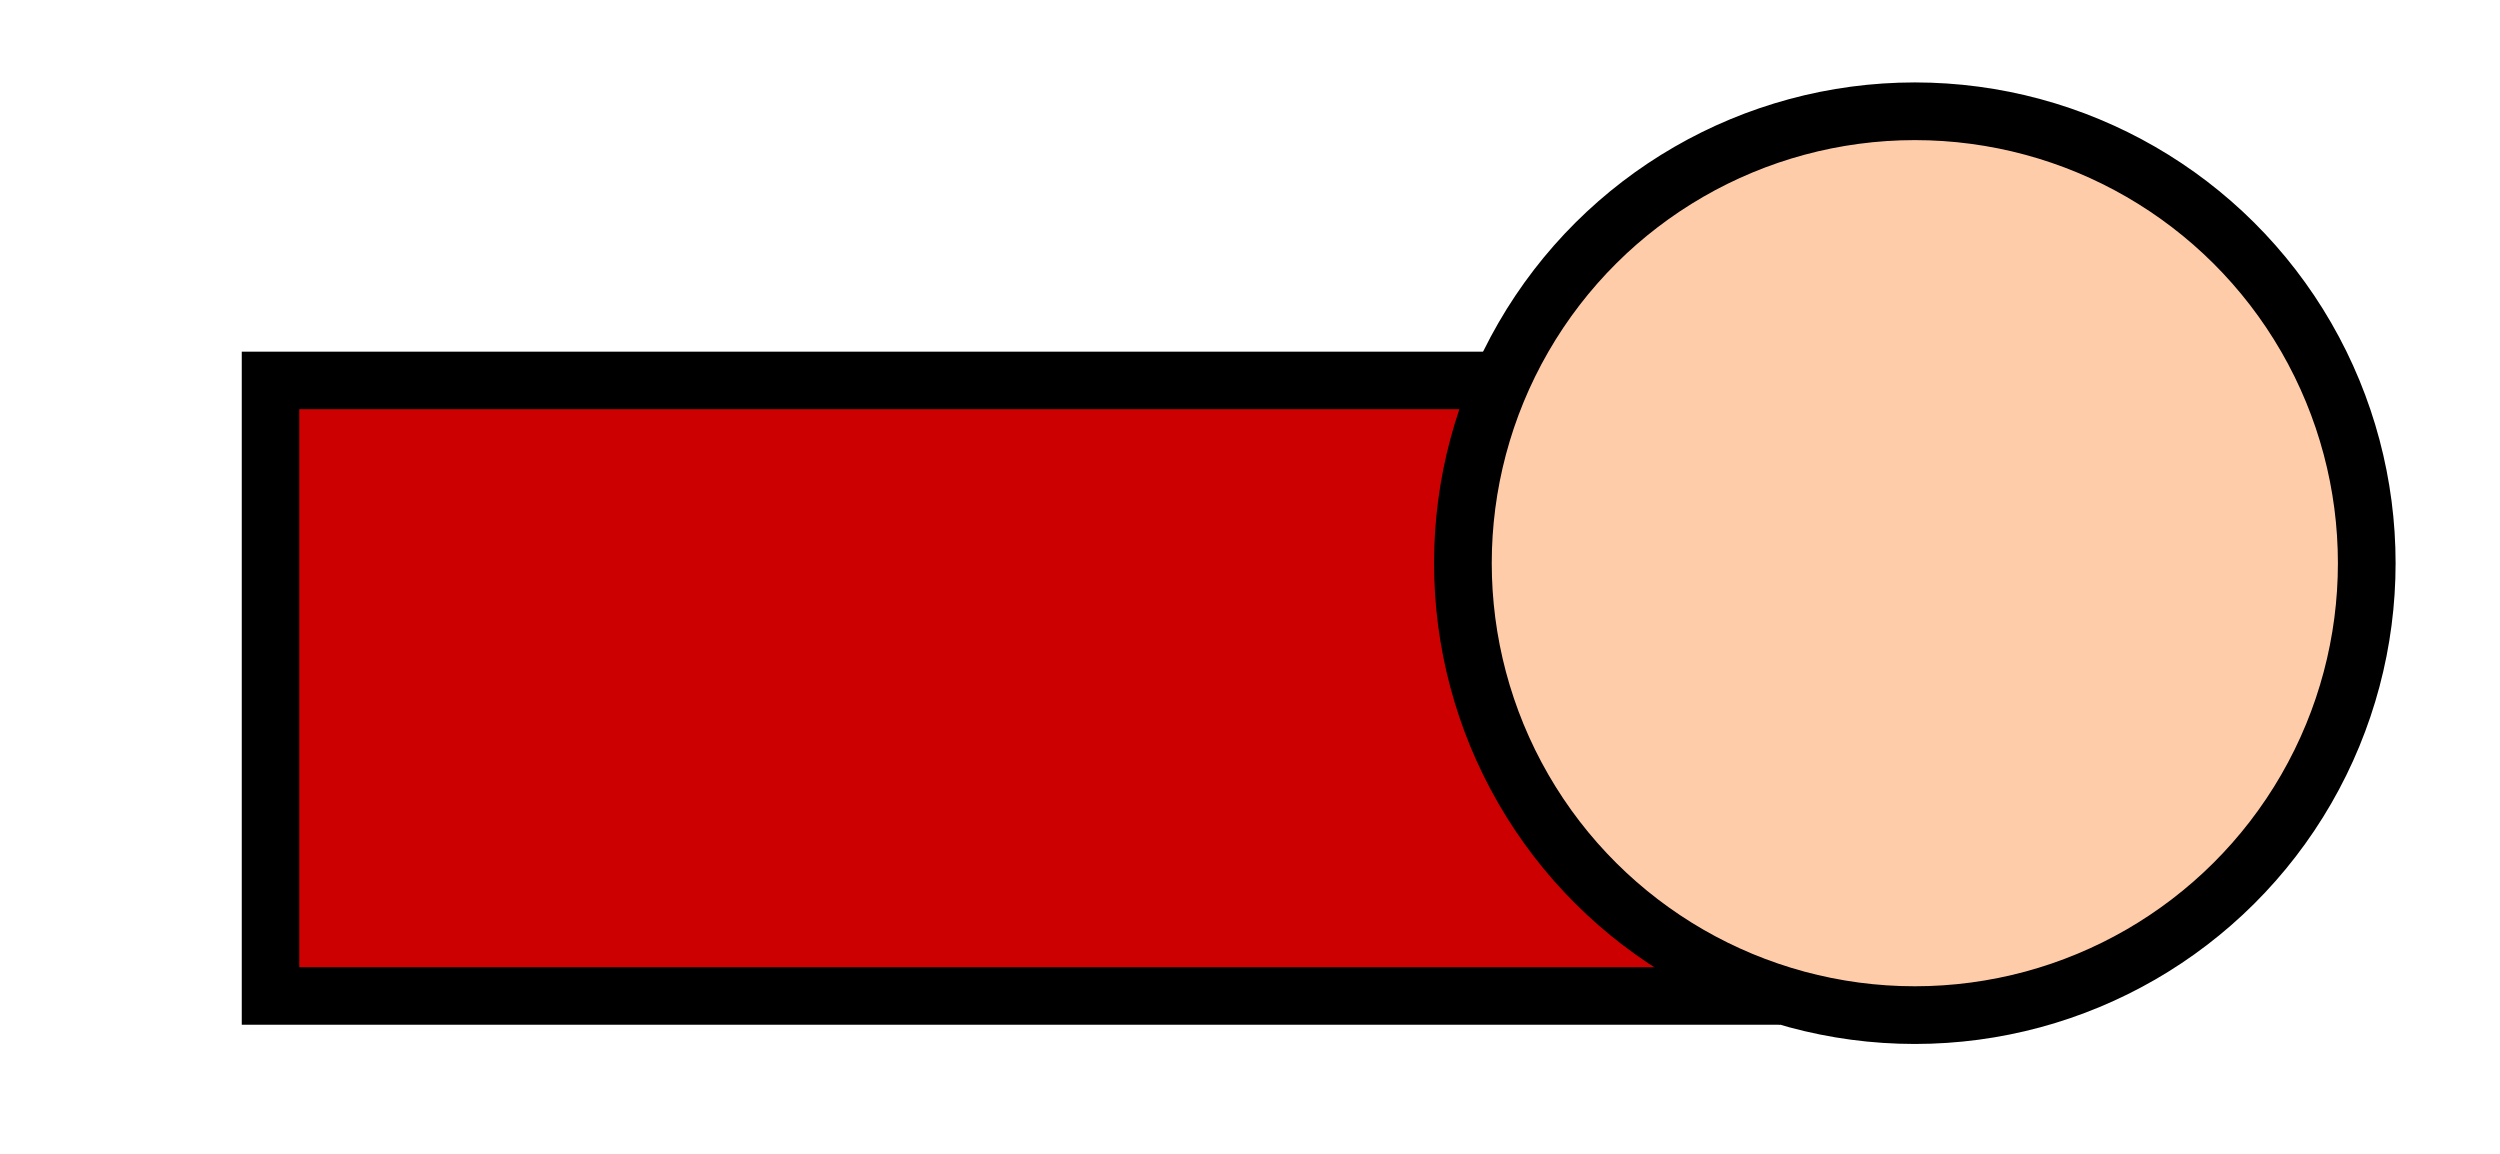 <?xml version="1.0" encoding="UTF-8" standalone="no"?>
<!-- Created with Inkscape (http://www.inkscape.org/) -->

<svg
   xmlns:dc="http://purl.org/dc/elements/1.1/"
   xmlns:cc="http://creativecommons.org/ns#"
   xmlns:rdf="http://www.w3.org/1999/02/22-rdf-syntax-ns#"
   xmlns:svg="http://www.w3.org/2000/svg"
   xmlns="http://www.w3.org/2000/svg"
   xmlns:sodipodi="http://sodipodi.sourceforge.net/DTD/sodipodi-0.dtd"
   xmlns:inkscape="http://www.inkscape.org/namespaces/inkscape"
   width="130"
   height="60"
   viewBox="0 0 130 60"
   id="svg5169"
   version="1.1"
   inkscape:version="0.91 r13725"
   sodipodi:docname="dead.svg">
  <defs
     id="defs5171" />
  <sodipodi:namedview
     id="base"
     pagecolor="#ffffff"
     bordercolor="#666666"
     borderopacity="1.0"
     inkscape:pageopacity="0.0"
     inkscape:pageshadow="2"
     inkscape:zoom="2.8"
     inkscape:cx="104.27317"
     inkscape:cy="62.485132"
     inkscape:document-units="px"
     inkscape:current-layer="layer1"
     showgrid="false"
     units="px"
     inkscape:window-width="1366"
     inkscape:window-height="712"
     inkscape:window-x="0"
     inkscape:window-y="27"
     inkscape:window-maximized="1" />
  <g
     inkscape:label="Layer 1"
     inkscape:groupmode="layer"
     id="layer1"
     transform="translate(0,-992.362)">
    <rect
       style="fill:#cc0000;stroke:#000000;stroke-width:2.991;stroke-miterlimit:4;stroke-dasharray:none;stroke-opacity:1"
       id="rect3357-3"
       width="32.009"
       height="77.009"
       x="1012.144"
       y="-91.076"
       transform="matrix(0,1,-1,0,0,0)" />
    <ellipse
       style="fill:#ffccaa;stroke:#000000;stroke-width:3;stroke-miterlimit:4;stroke-dasharray:none;stroke-opacity:1"
       id="path3355-6"
       cx="1021.648"
       cy="-99.571"
       rx="23.5"
       ry="23.5"
       transform="matrix(0,1,-1,0,0,0)" />
  </g>
</svg>
